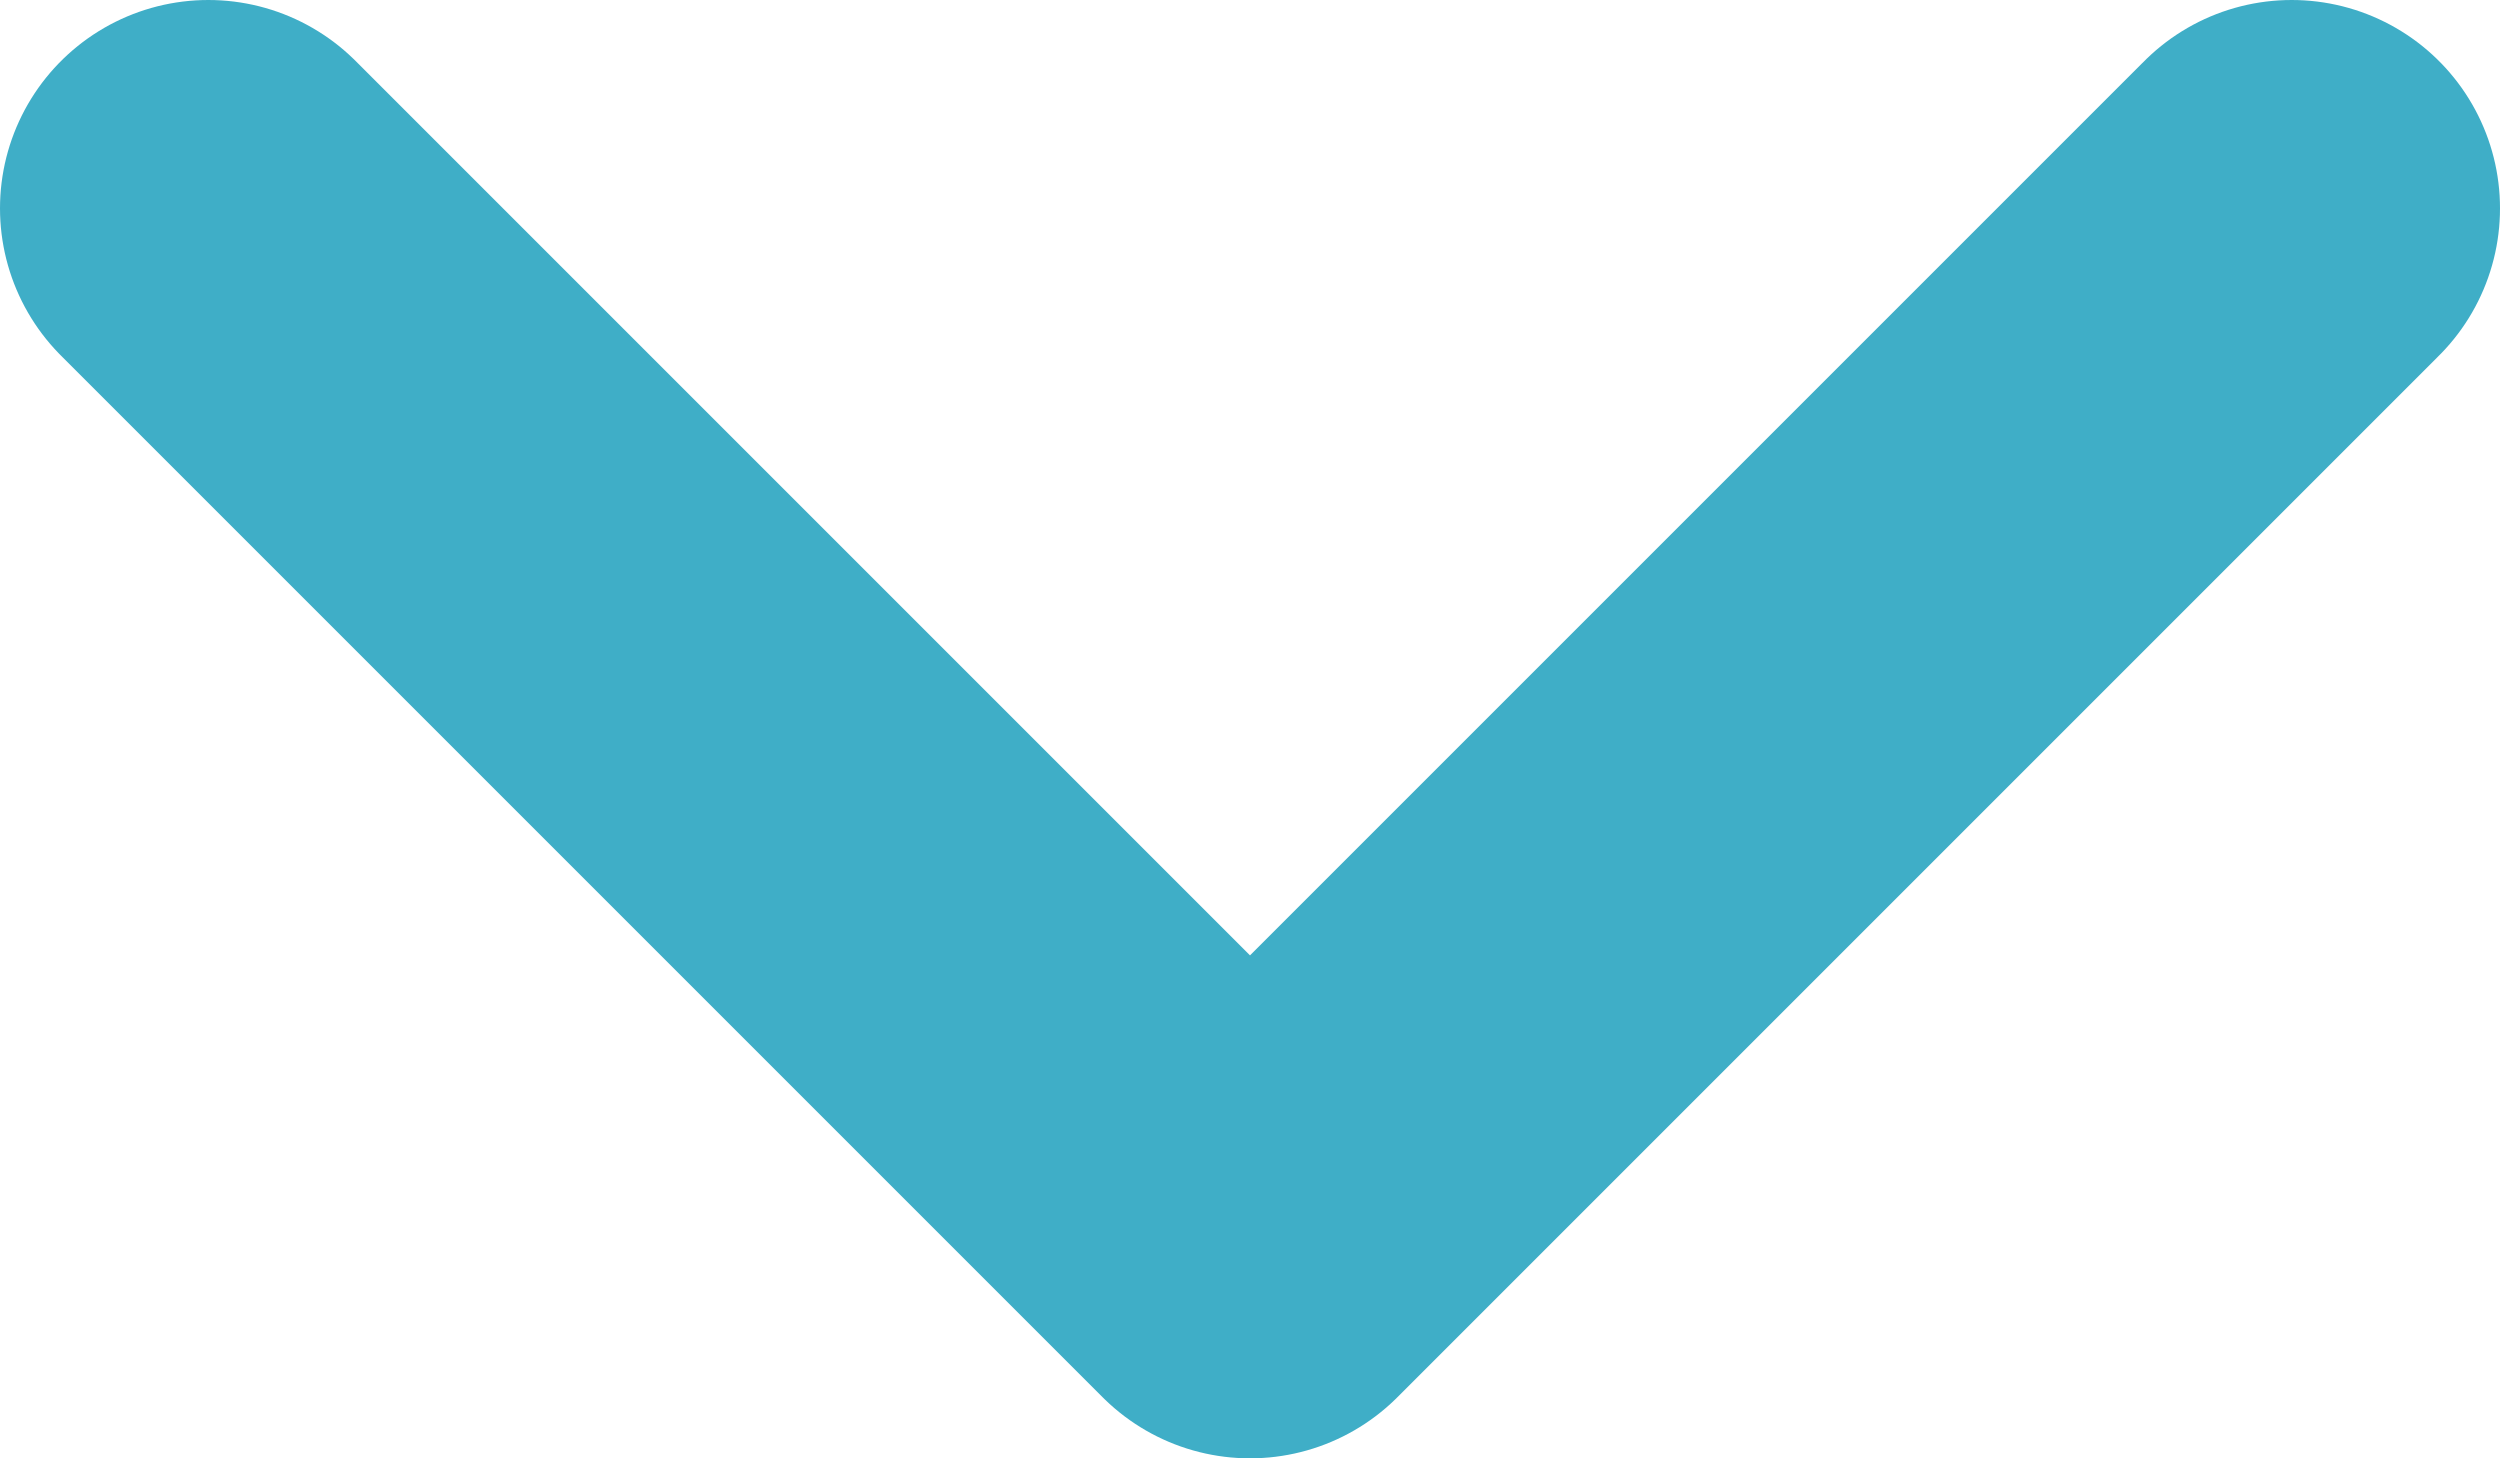 <svg width="12" height="7" viewBox="0 0 12 7" fill="none" xmlns="http://www.w3.org/2000/svg">
<path d="M11 1L6 6L1 1" stroke="#3FAEC7" stroke-width="2" stroke-linecap="round" stroke-linejoin="round"/>
</svg>
